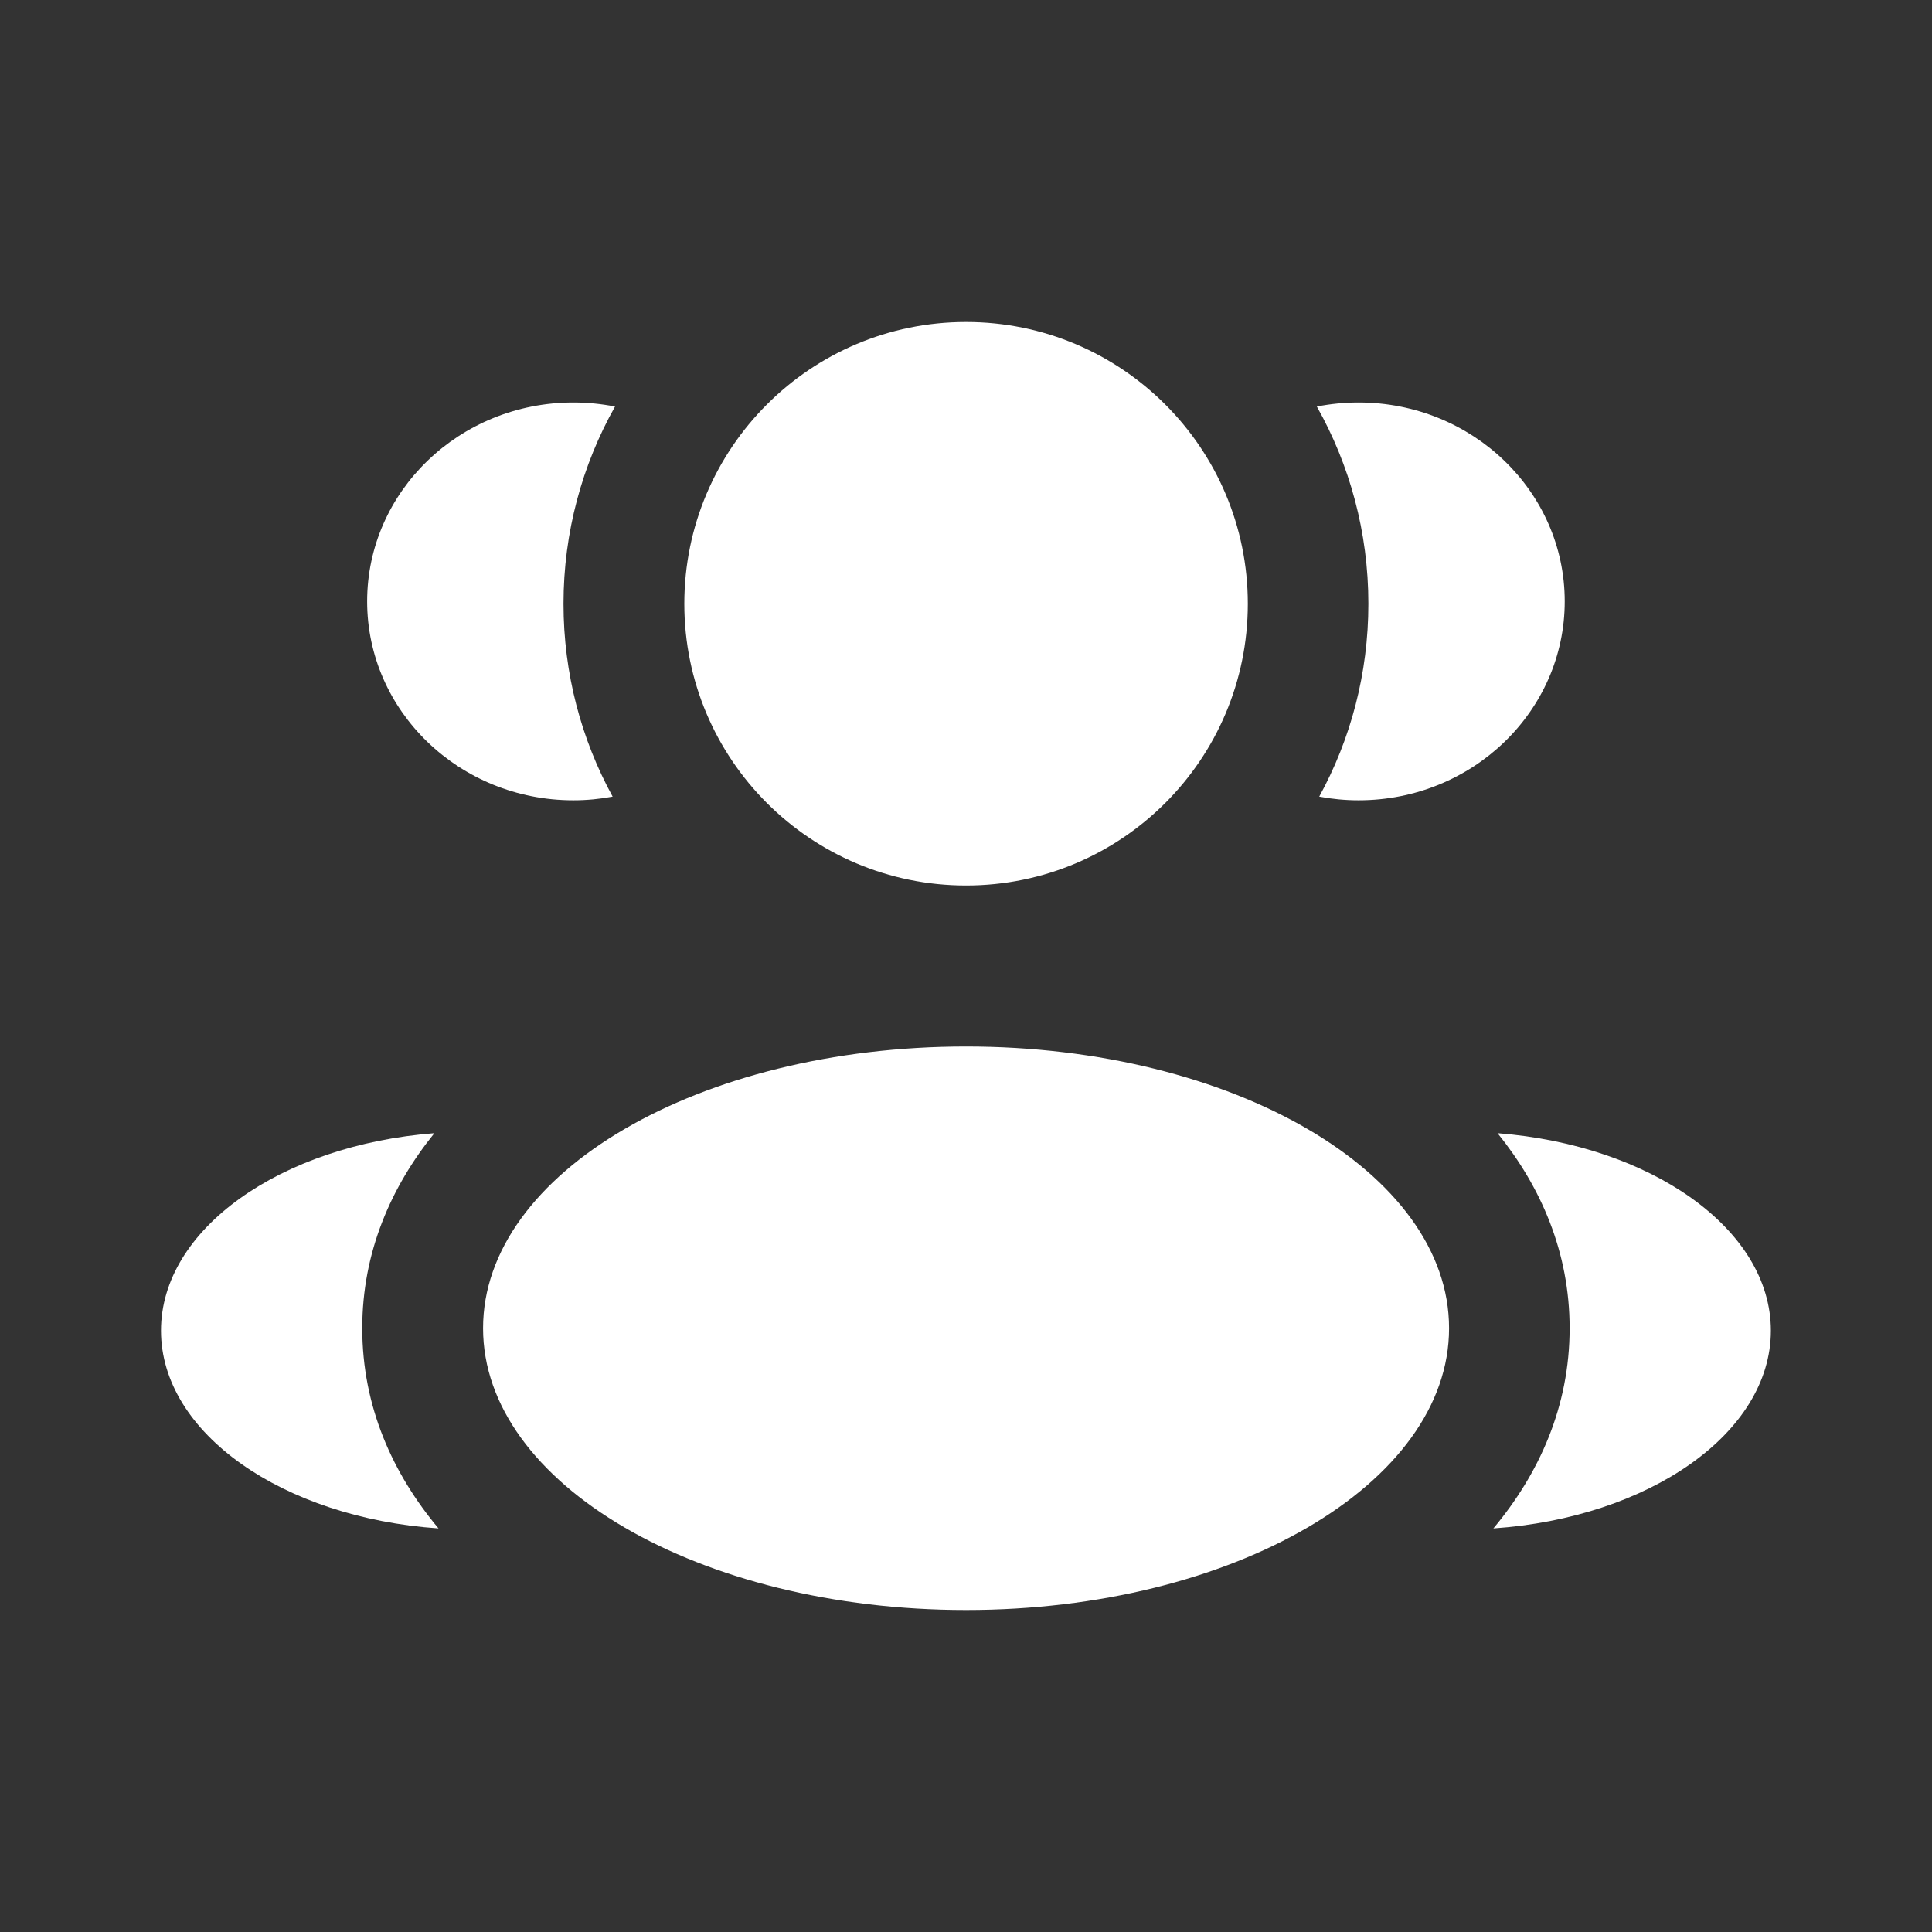 <svg width="30" height="30" viewBox="0 0 30 30" fill="none" xmlns="http://www.w3.org/2000/svg">
<rect x="0" y="0" width="30" height="30" fill="#333333" stroke="none"/>
<path d="M19.376 9.375C19.376 11.791 17.417 13.75 15.001 13.75C12.585 13.75 10.626 11.791 10.626 9.375C10.626 6.959 12.585 5 15.001 5C17.417 5 19.376 6.959 19.376 9.375Z" fill="white"/>
<path d="M22.501 20.625C22.501 23.041 19.143 25 15.001 25C10.859 25 7.501 23.041 7.501 20.625C7.501 18.209 10.859 16.25 15.001 16.25C19.143 16.25 22.501 18.209 22.501 20.625Z" fill="white"/>
<path d="M8.903 6.25C9.124 6.25 9.341 6.272 9.55 6.313C9.041 7.218 8.75 8.263 8.75 9.375C8.75 10.46 9.027 11.481 9.513 12.37C9.316 12.407 9.111 12.427 8.903 12.427C7.135 12.427 5.701 11.044 5.701 9.338C5.701 7.633 7.135 6.25 8.903 6.25Z" fill="white"/>
<path d="M6.809 23.733C6.099 22.884 5.625 21.843 5.625 20.625C5.625 19.445 6.071 18.43 6.745 17.596C4.364 17.781 2.5 19.083 2.5 20.662C2.5 22.256 4.397 23.567 6.809 23.733Z" fill="white"/>
<path d="M21.248 9.375C21.248 10.46 20.972 11.481 20.485 12.37C20.683 12.407 20.887 12.427 21.096 12.427C22.864 12.427 24.297 11.044 24.297 9.338C24.297 7.633 22.864 6.25 21.096 6.25C20.874 6.25 20.657 6.272 20.448 6.313C20.958 7.218 21.248 8.263 21.248 9.375Z" fill="white"/>
<path d="M23.189 23.733C25.602 23.567 27.498 22.256 27.498 20.662C27.498 19.083 25.634 17.781 23.254 17.596C23.928 18.43 24.373 19.445 24.373 20.625C24.373 21.843 23.899 22.884 23.189 23.733Z" fill="white"/>
</svg>
